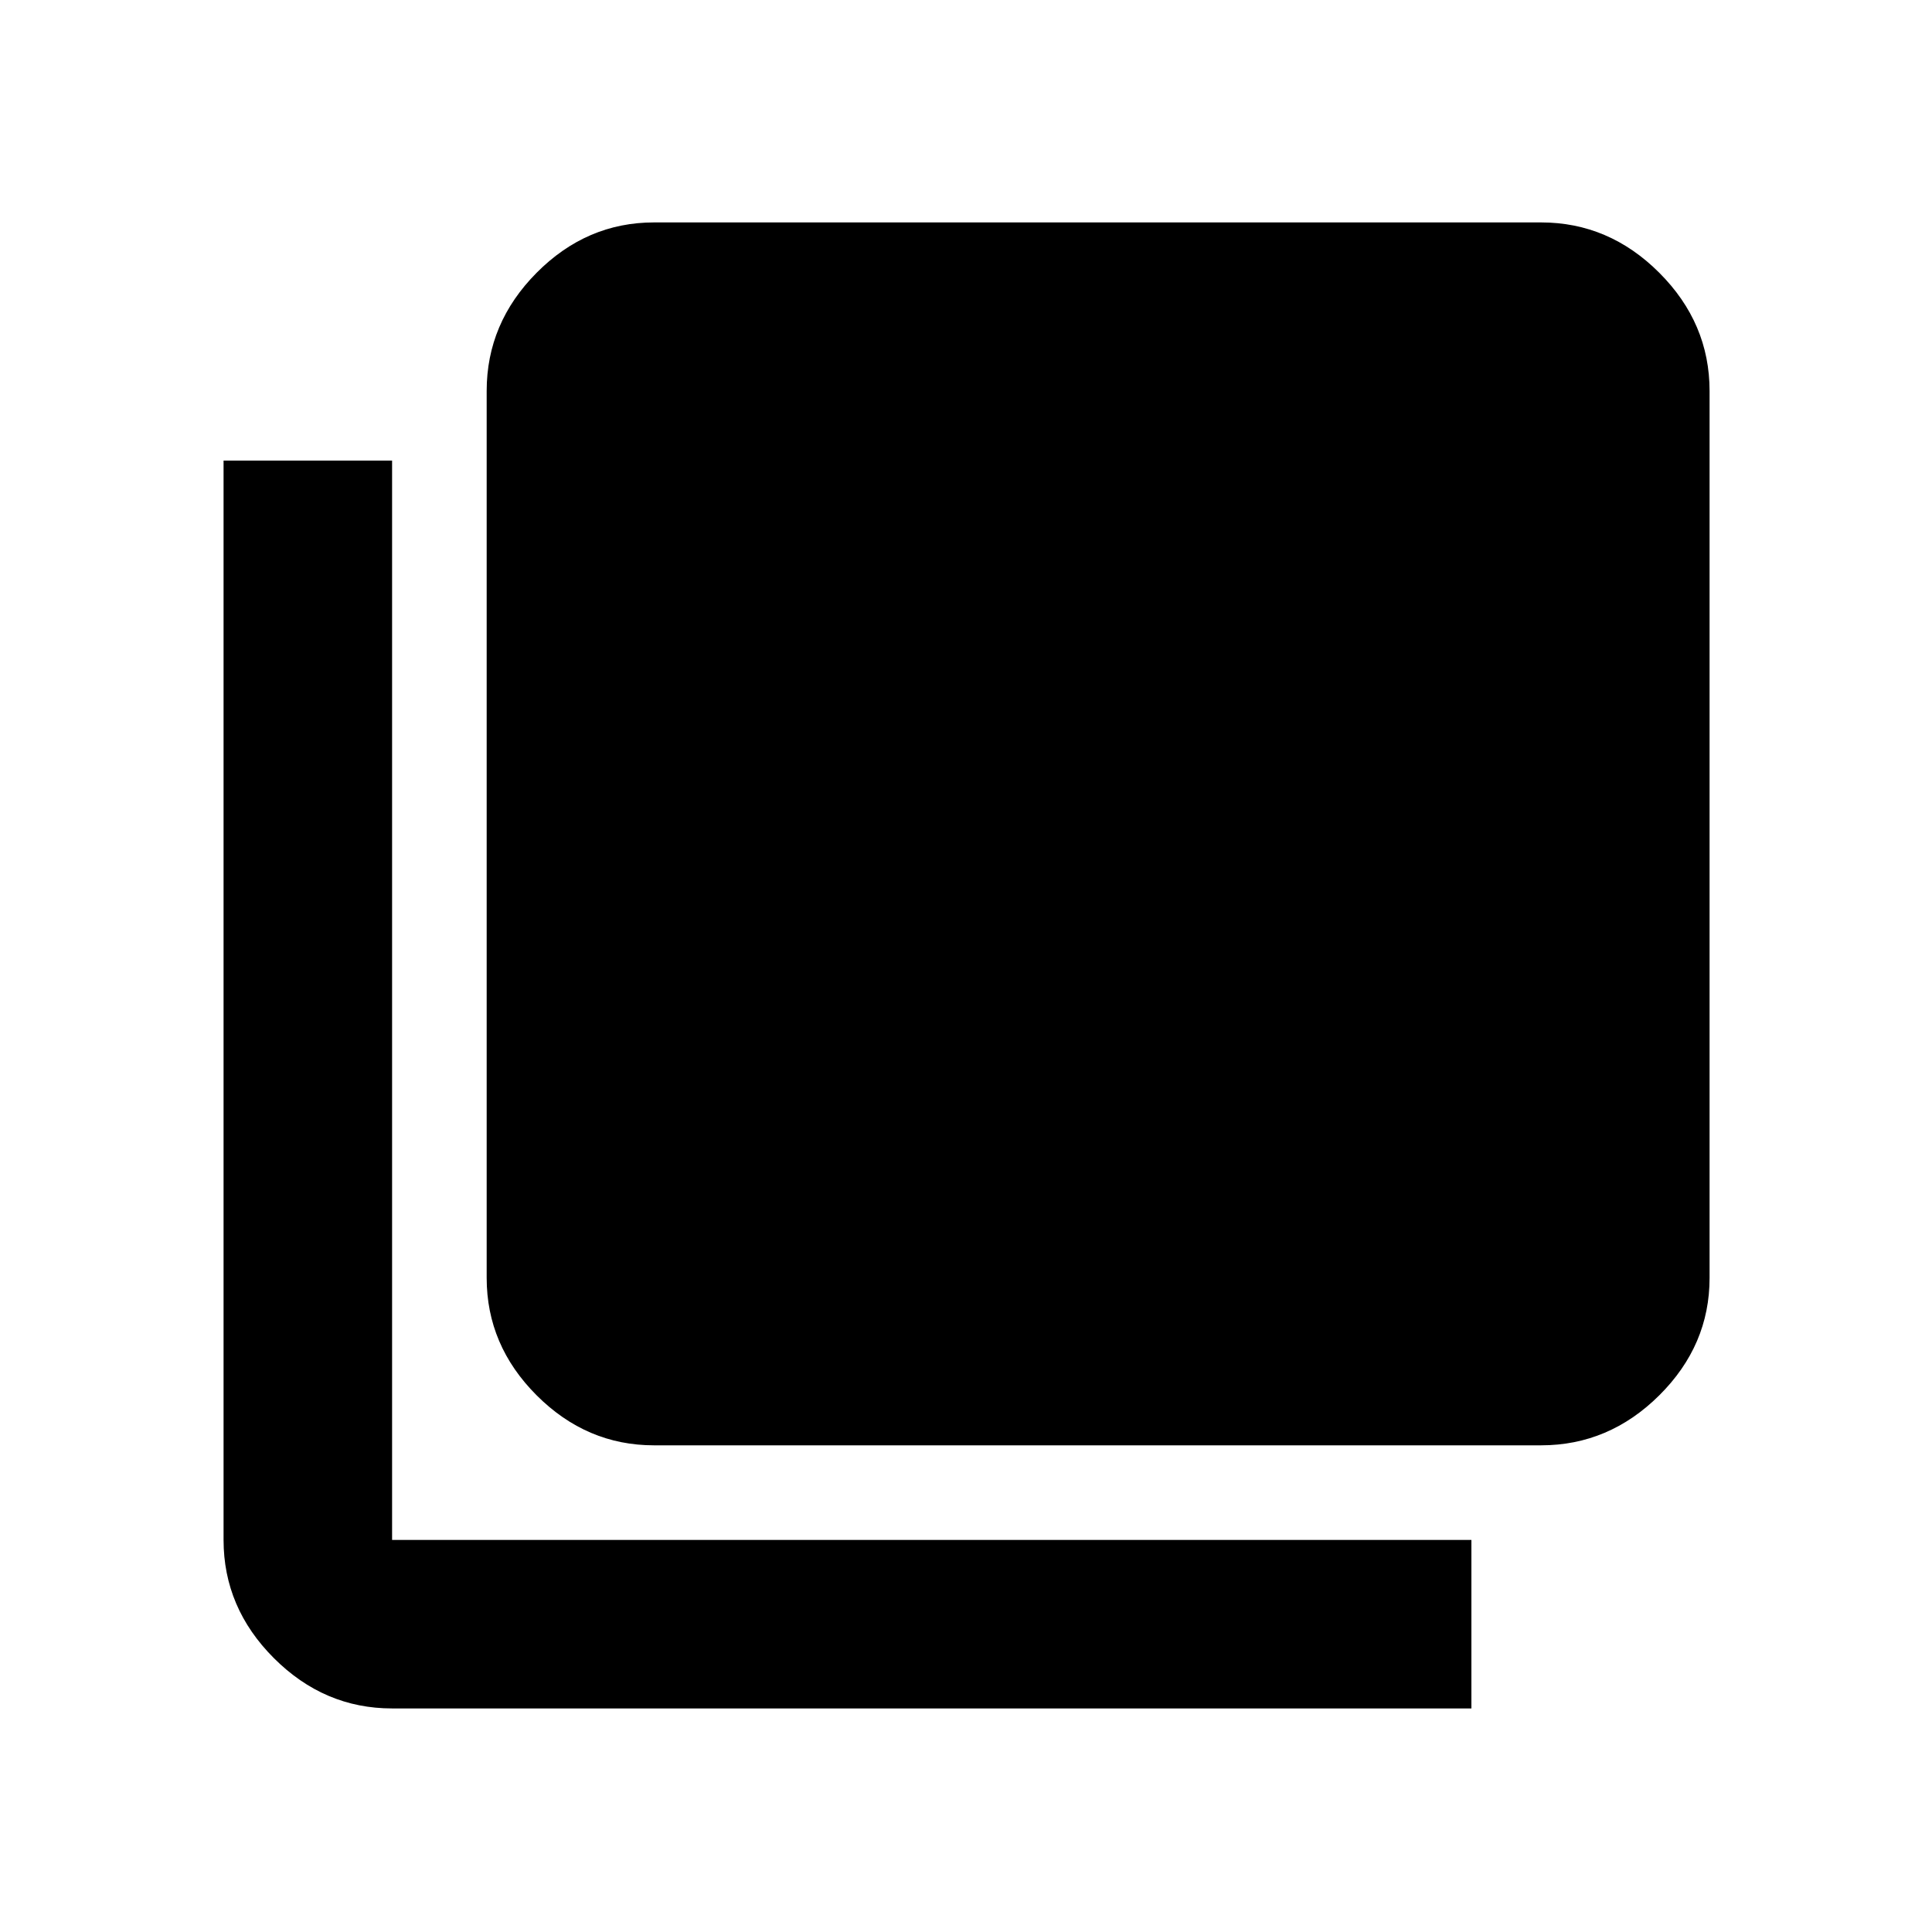 <svg xmlns="http://www.w3.org/2000/svg" height="48" viewBox="0 96 960 960" width="48"><path d="M325 814.174q-33.501 0-58.338-24.836-24.836-24.837-24.836-58.338V290.261q0-33.734 24.836-58.737 24.837-25.003 58.338-25.003h440.739q33.734 0 58.737 25.003t25.003 58.737V731q0 33.501-25.003 58.338-25.003 24.836-58.737 24.836H325ZM194.826 944.913q-33.734 0-58.737-25.002-25.002-25.003-25.002-58.737V324.87h83.739v536.304H731.13v83.739H194.826Z"/></svg>